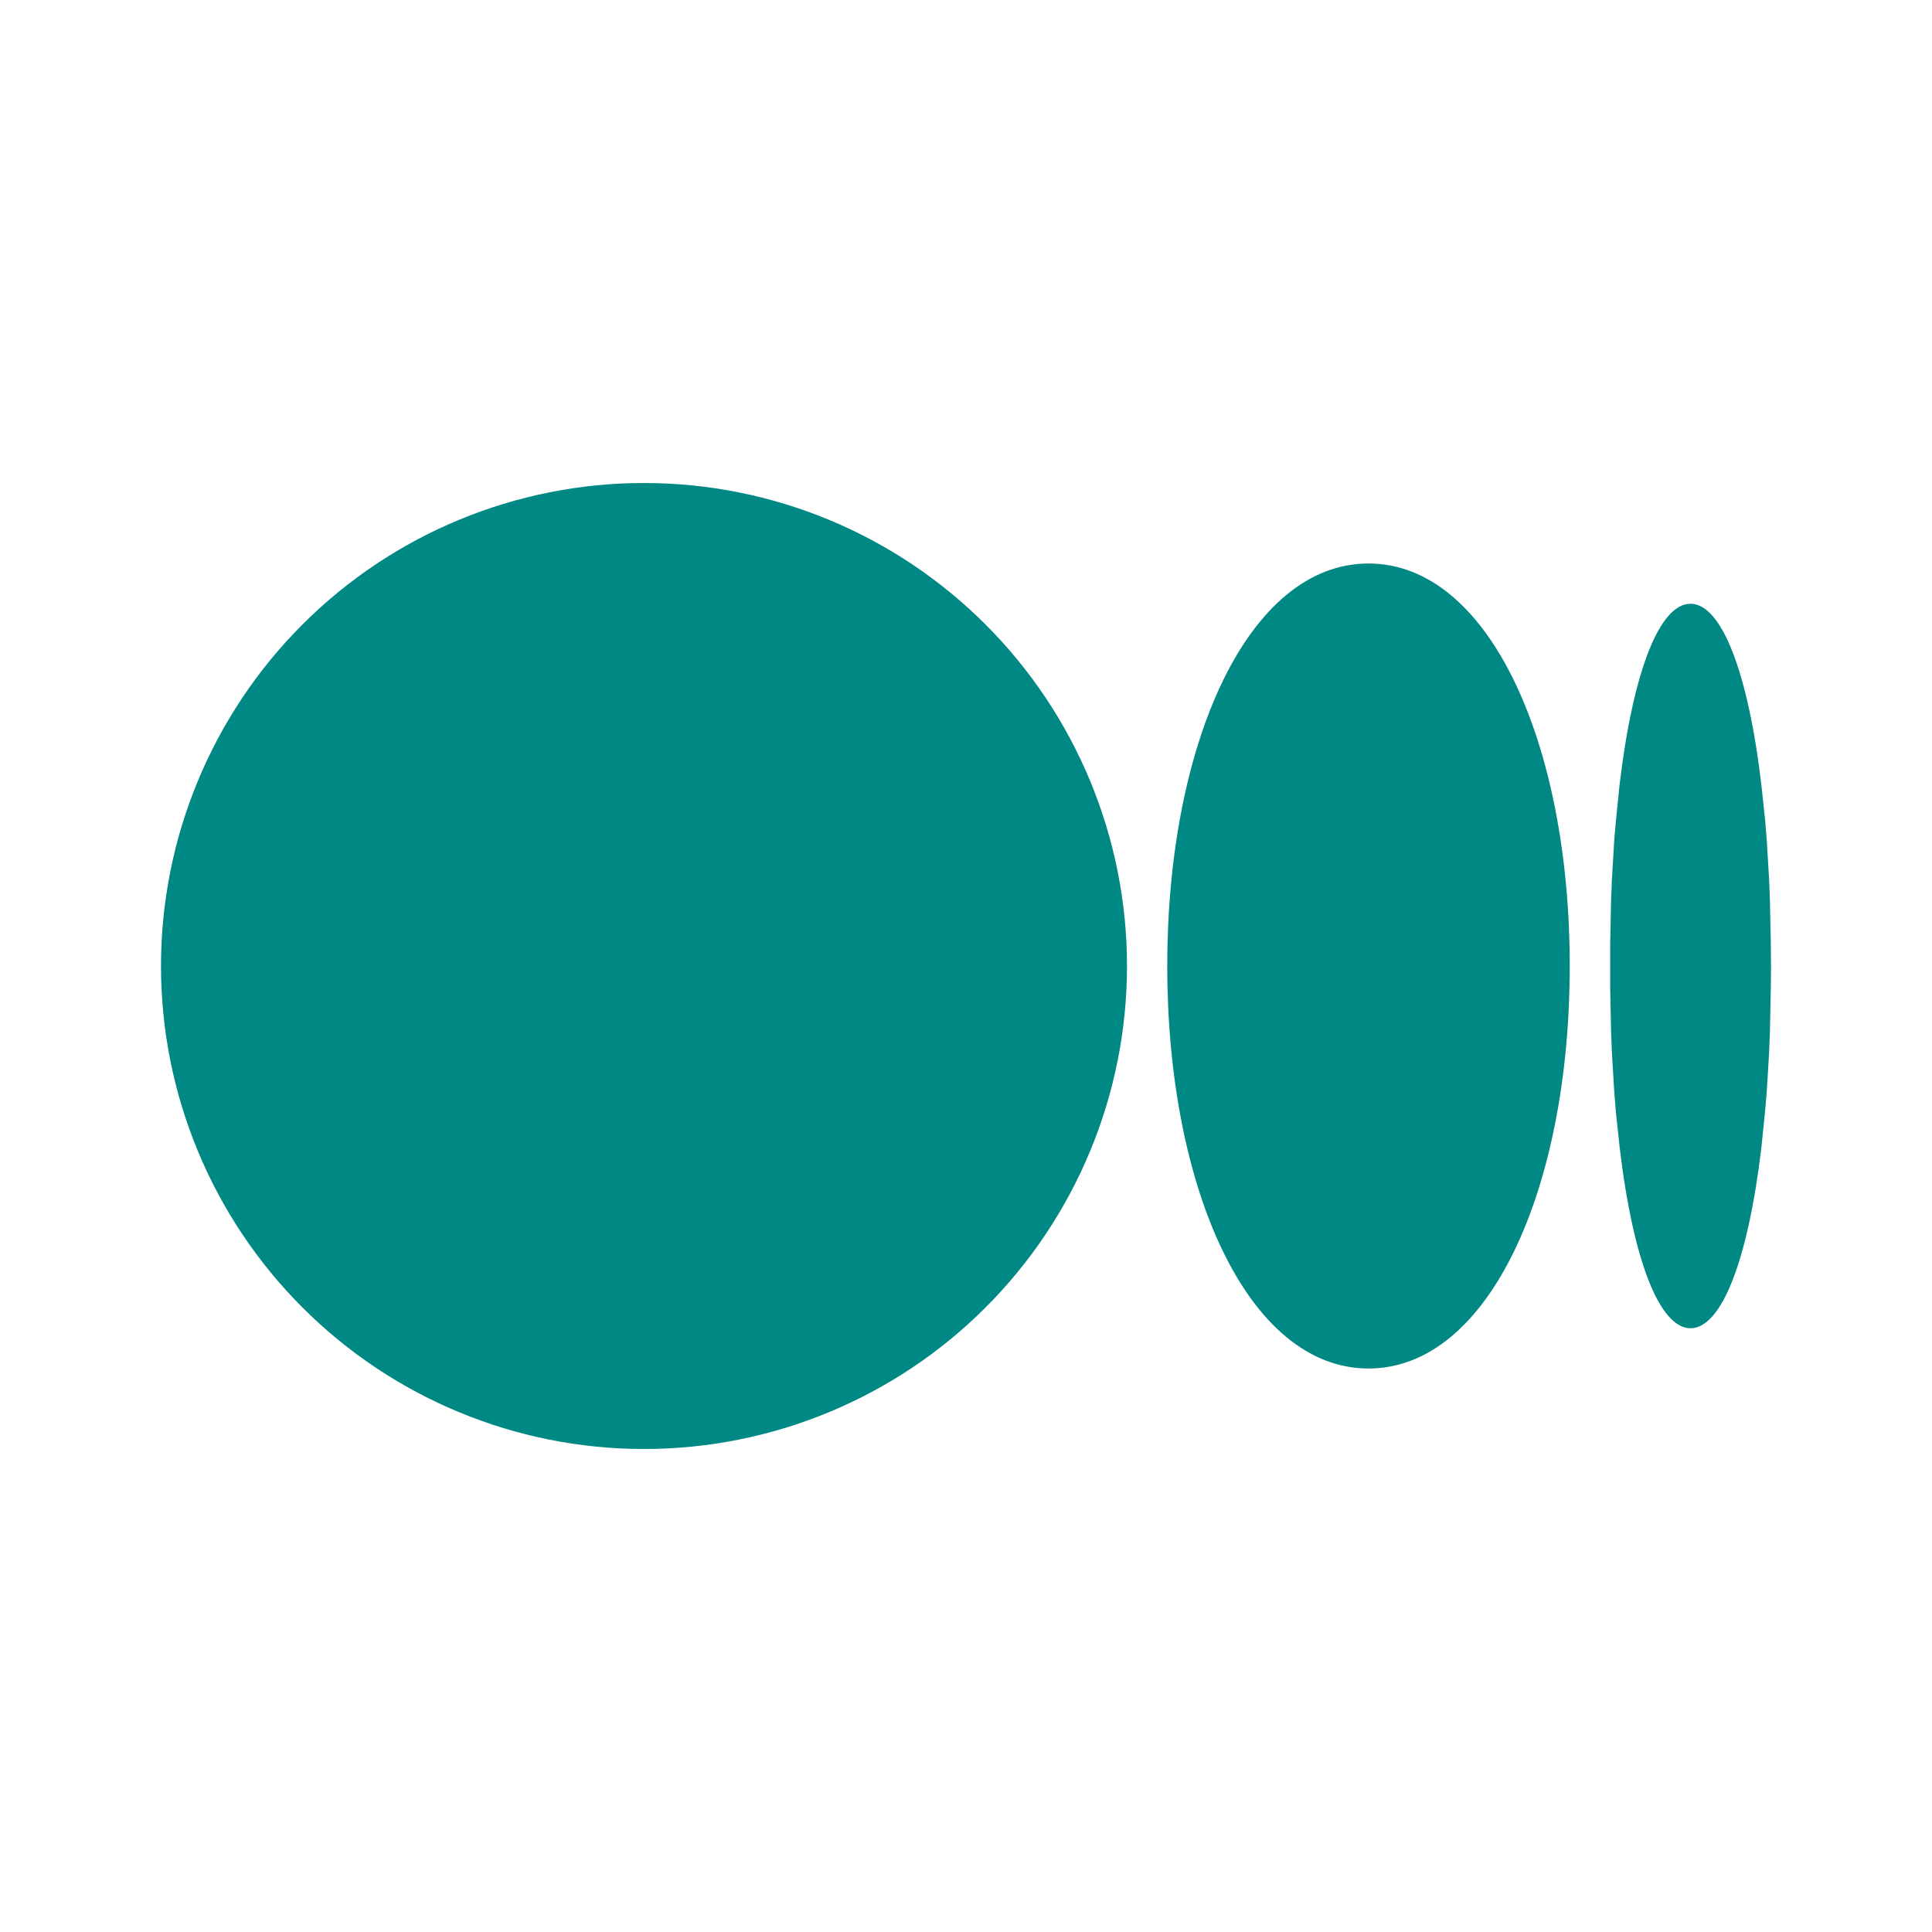 <svg width="30" height="30" viewBox="0 0 30 30" fill="none" xmlns="http://www.w3.org/2000/svg">
<g id="Group">
<path id="Vector" d="M10 7.5C11.989 7.5 13.897 8.29 15.303 9.697C16.71 11.103 17.5 13.011 17.5 15C17.5 16.989 16.71 18.897 15.303 20.303C13.897 21.71 11.989 22.5 10 22.5C8.011 22.5 6.103 21.71 4.697 20.303C3.29 18.897 2.5 16.989 2.5 15C2.5 13.011 3.29 11.103 4.697 9.697C6.103 8.29 8.011 7.5 10 7.5ZM21.25 8.75C23.125 8.75 24.375 11.549 24.375 15C24.375 18.451 23.125 21.25 21.25 21.25C19.375 21.25 18.125 18.451 18.125 15C18.125 11.549 19.375 8.75 21.25 8.75ZM26.25 9.375C26.725 9.375 27.14 10.409 27.35 12.182L27.409 12.736L27.433 13.03L27.47 13.648L27.483 13.971L27.497 14.648L27.5 15L27.497 15.352L27.483 16.029L27.47 16.354L27.433 16.97L27.407 17.264L27.351 17.817C27.14 19.593 26.726 20.625 26.25 20.625C25.775 20.625 25.36 19.591 25.15 17.817L25.091 17.264C25.083 17.166 25.075 17.068 25.067 16.97L25.03 16.352C25.025 16.245 25.021 16.137 25.017 16.029L25.003 15.352V14.648L25.017 13.971L25.03 13.646L25.067 13.03L25.093 12.736L25.149 12.182C25.36 10.408 25.774 9.375 26.25 9.375Z" fill="#008884"/>
</g>
</svg>

